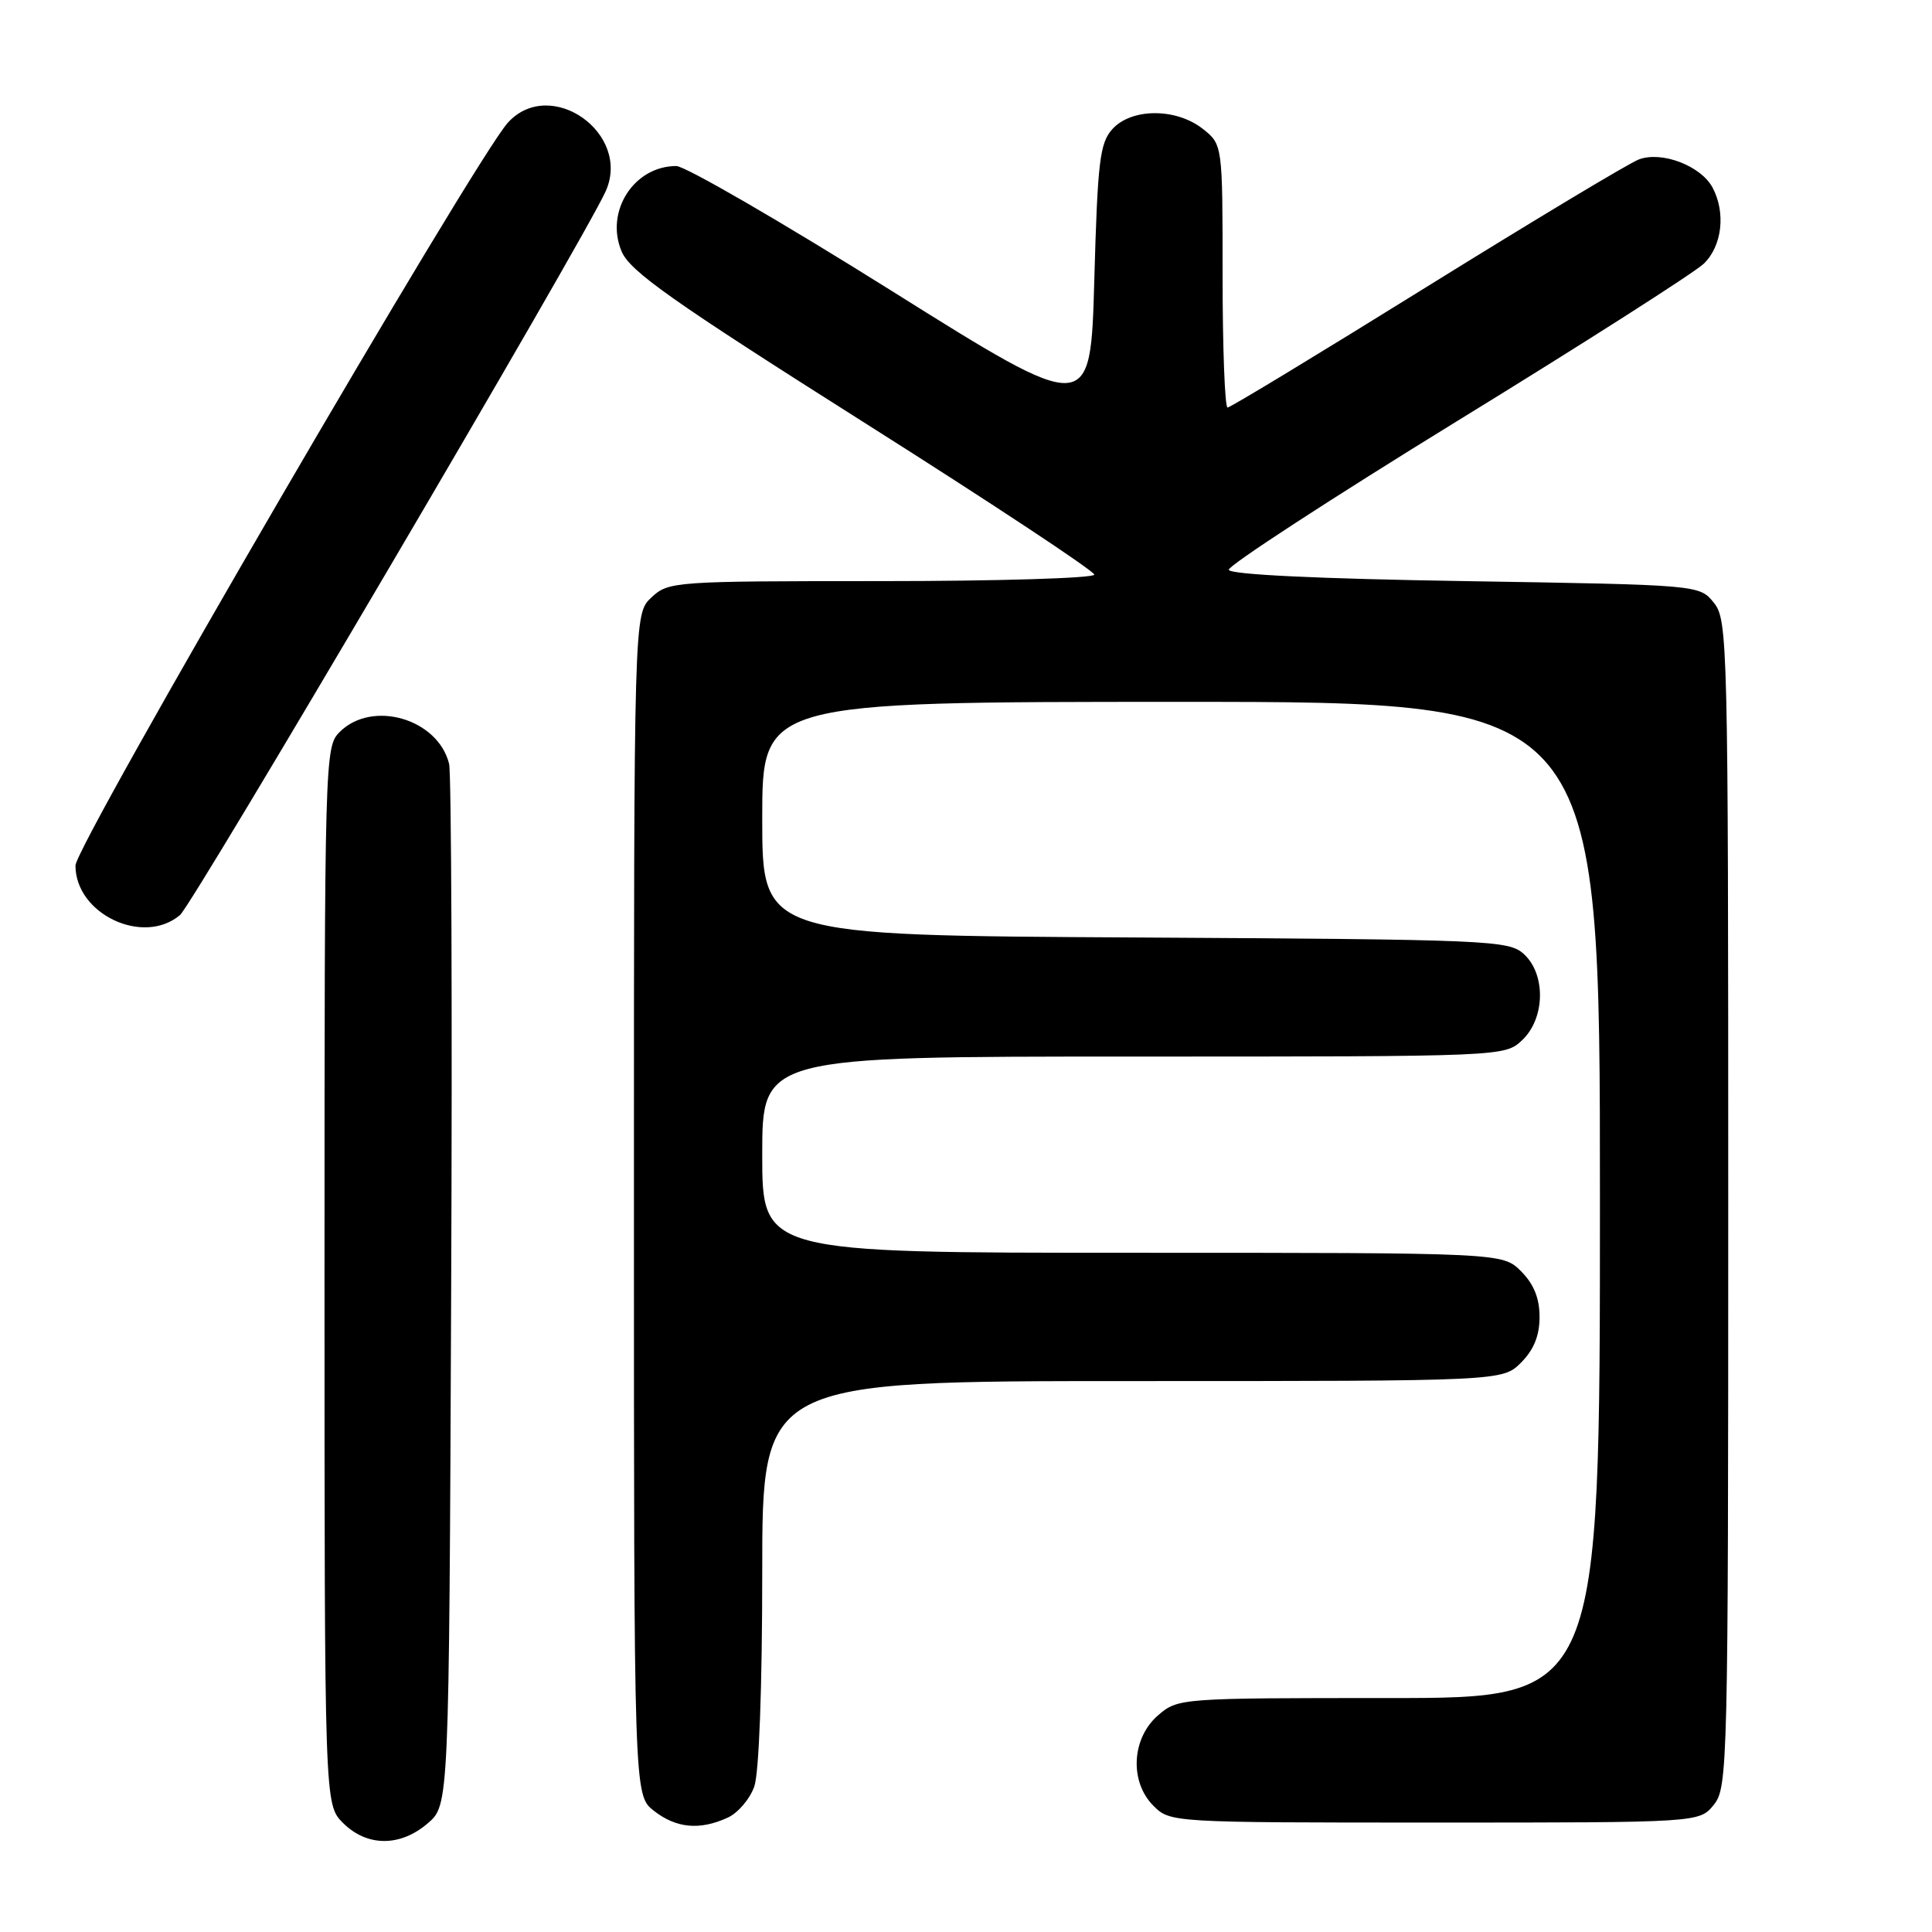 <?xml version="1.0" encoding="UTF-8" standalone="no"?>
<!DOCTYPE svg PUBLIC "-//W3C//DTD SVG 1.1//EN" "http://www.w3.org/Graphics/SVG/1.1/DTD/svg11.dtd" >
<svg xmlns="http://www.w3.org/2000/svg" xmlns:xlink="http://www.w3.org/1999/xlink" version="1.1" viewBox="0 0 256 256">
 <g >
 <path fill="currentColor"
d=" M 56.69 241.59 C 59.50 239.17 59.50 239.17 59.78 171.34 C 59.94 134.03 59.81 102.48 59.51 101.22 C 58.04 95.23 49.31 92.69 45.00 97.00 C 43.04 98.96 43.00 100.33 43.00 169.05 C 43.00 239.09 43.00 239.09 45.45 241.55 C 48.63 244.72 53.03 244.74 56.69 241.59 Z  M 96.40 240.86 C 97.78 240.24 99.37 238.37 99.95 236.71 C 100.58 234.92 101.00 223.47 101.00 208.35 C 101.00 183.00 101.00 183.00 150.05 183.00 C 199.09 183.00 199.09 183.00 201.55 180.55 C 203.24 178.85 204.00 176.98 204.00 174.50 C 204.00 172.02 203.24 170.15 201.55 168.45 C 199.09 166.00 199.09 166.00 150.05 166.00 C 101.00 166.00 101.00 166.00 101.00 153.00 C 101.00 140.00 101.00 140.00 150.19 140.00 C 199.31 140.00 199.37 140.00 201.69 137.83 C 204.75 134.95 204.86 129.08 201.90 126.40 C 199.90 124.59 197.35 124.49 150.40 124.22 C 101.00 123.95 101.00 123.95 101.00 108.47 C 101.00 93.00 101.00 93.00 156.50 93.00 C 212.00 93.00 212.00 93.00 212.00 159.00 C 212.00 225.00 212.00 225.00 184.06 225.00 C 156.42 225.00 156.08 225.02 153.46 227.28 C 149.94 230.31 149.64 236.08 152.83 239.27 C 155.05 241.49 155.20 241.50 190.12 241.50 C 225.18 241.50 225.18 241.50 227.09 239.14 C 228.93 236.86 229.00 234.10 229.00 159.50 C 229.00 84.92 228.93 82.14 227.09 79.86 C 225.18 77.50 225.18 77.50 194.09 77.00 C 174.54 76.69 162.93 76.13 162.82 75.50 C 162.73 74.95 176.34 66.09 193.07 55.80 C 209.81 45.52 224.51 36.13 225.75 34.95 C 228.19 32.61 228.70 28.18 226.92 24.85 C 225.37 21.96 220.17 19.98 217.15 21.13 C 215.81 21.64 203.15 29.25 189.01 38.03 C 174.88 46.81 163.02 54.00 162.66 54.00 C 162.30 54.00 162.00 46.16 162.00 36.57 C 162.00 19.15 162.00 19.15 159.37 17.07 C 155.83 14.29 149.94 14.31 147.40 17.10 C 145.73 18.96 145.44 21.33 145.00 37.13 C 144.50 55.06 144.50 55.06 118.13 38.53 C 103.63 29.44 90.79 22.00 89.61 22.00 C 84.00 22.00 80.14 28.02 82.36 33.30 C 83.47 35.95 88.97 39.83 114.35 55.89 C 131.21 66.55 145.00 75.67 145.00 76.14 C 145.00 76.61 132.32 77.00 116.81 77.00 C 89.25 77.00 88.58 77.05 86.31 79.17 C 84.00 81.35 84.00 81.35 84.00 159.60 C 84.00 237.85 84.00 237.85 86.63 239.93 C 89.59 242.25 92.70 242.55 96.40 240.86 Z  M 23.85 121.25 C 25.59 119.77 77.23 31.99 80.24 25.38 C 83.74 17.68 72.94 10.06 67.30 16.25 C 62.96 21.01 10.00 111.99 10.00 114.69 C 10.00 121.11 18.98 125.37 23.85 121.25 Z "/>
</g>
</svg>